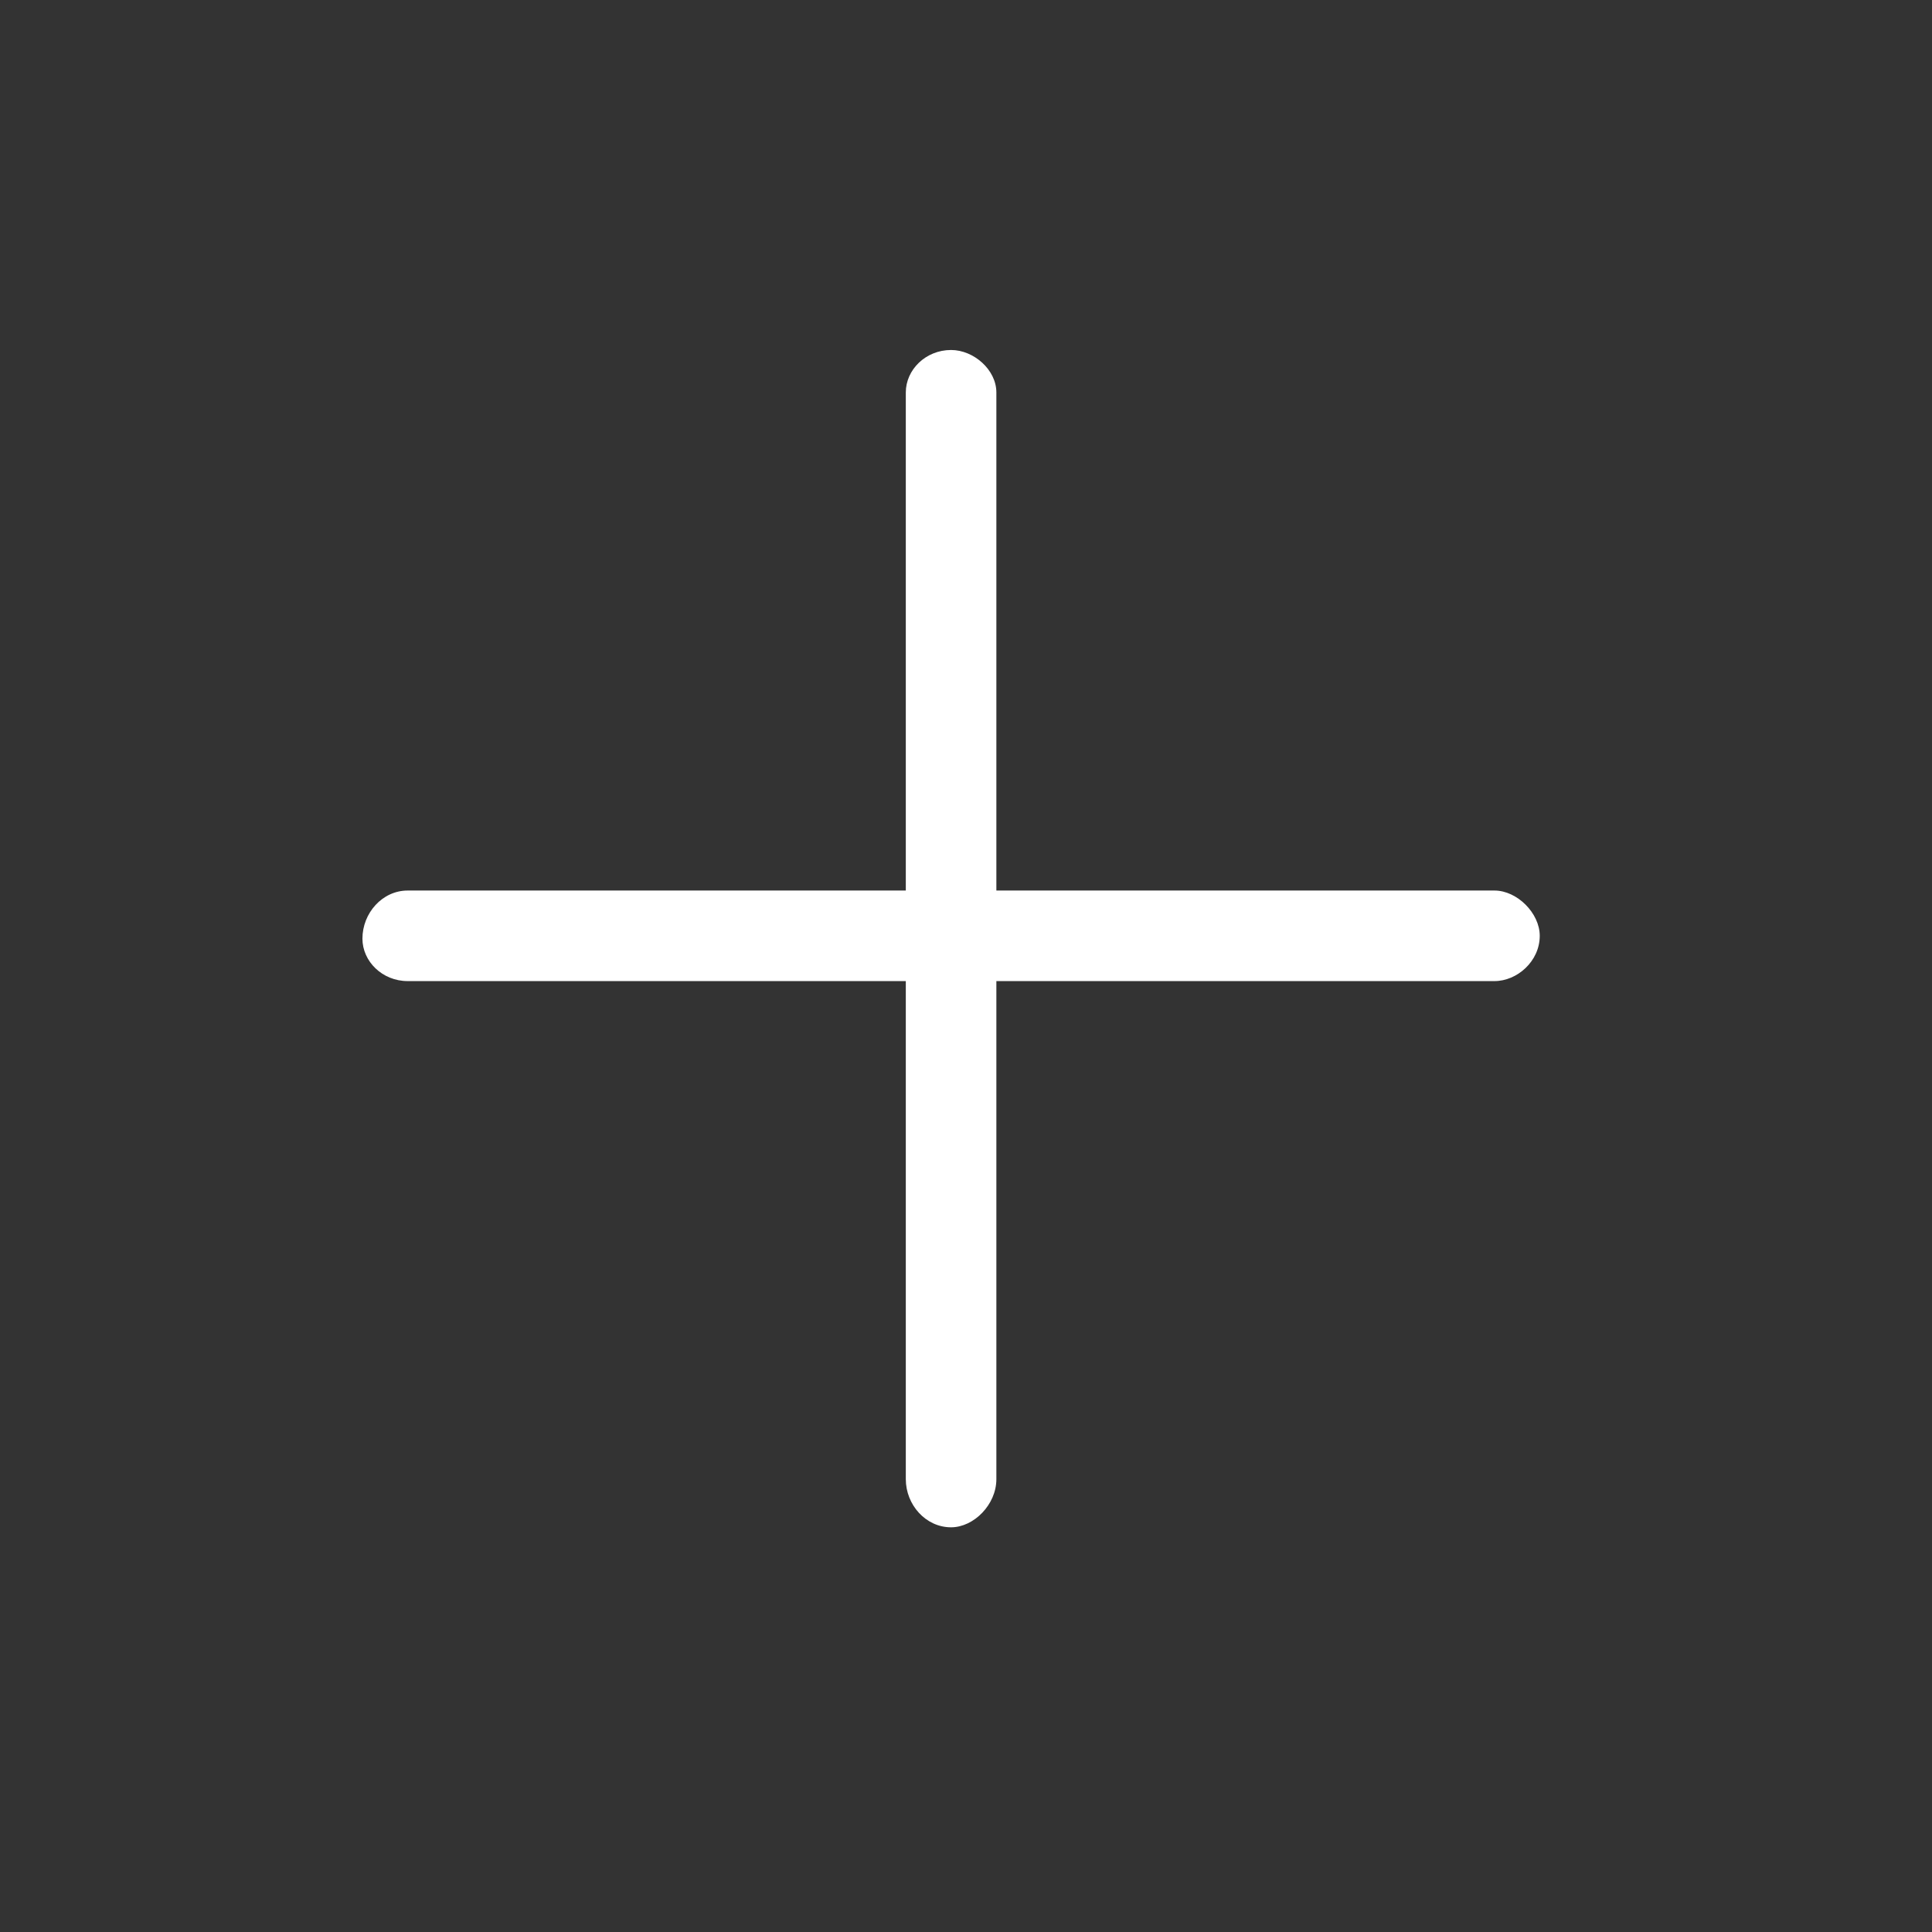 <svg width="32" height="32" viewBox="0 0 32 32" fill="none" xmlns="http://www.w3.org/2000/svg">
<rect x="0" y="0" width="32" height="32" fill="#333333" stroke="none"/>
<g clip-path="url(#clip0_721_6387)">
<path d="M25.503 15.5C25.503 15.922 25.128 16.25 24.753 16.25H16.503V24.5C16.503 24.922 16.128 25.297 15.753 25.297C15.331 25.297 15.003 24.922 15.003 24.5V16.25H6.753C6.331 16.25 6.003 15.922 6.003 15.547C6.003 15.125 6.331 14.75 6.753 14.75H15.003V6.5C15.003 6.125 15.331 5.797 15.753 5.797C16.128 5.797 16.503 6.125 16.503 6.5V14.75H24.753C25.128 14.75 25.503 15.125 25.503 15.5Z" fill="white"/>
</g>
<defs>
<clipPath id="clip0_721_6387">
<rect width="32" height="32" fill="white"/>
</clipPath>
</defs>
</svg>
